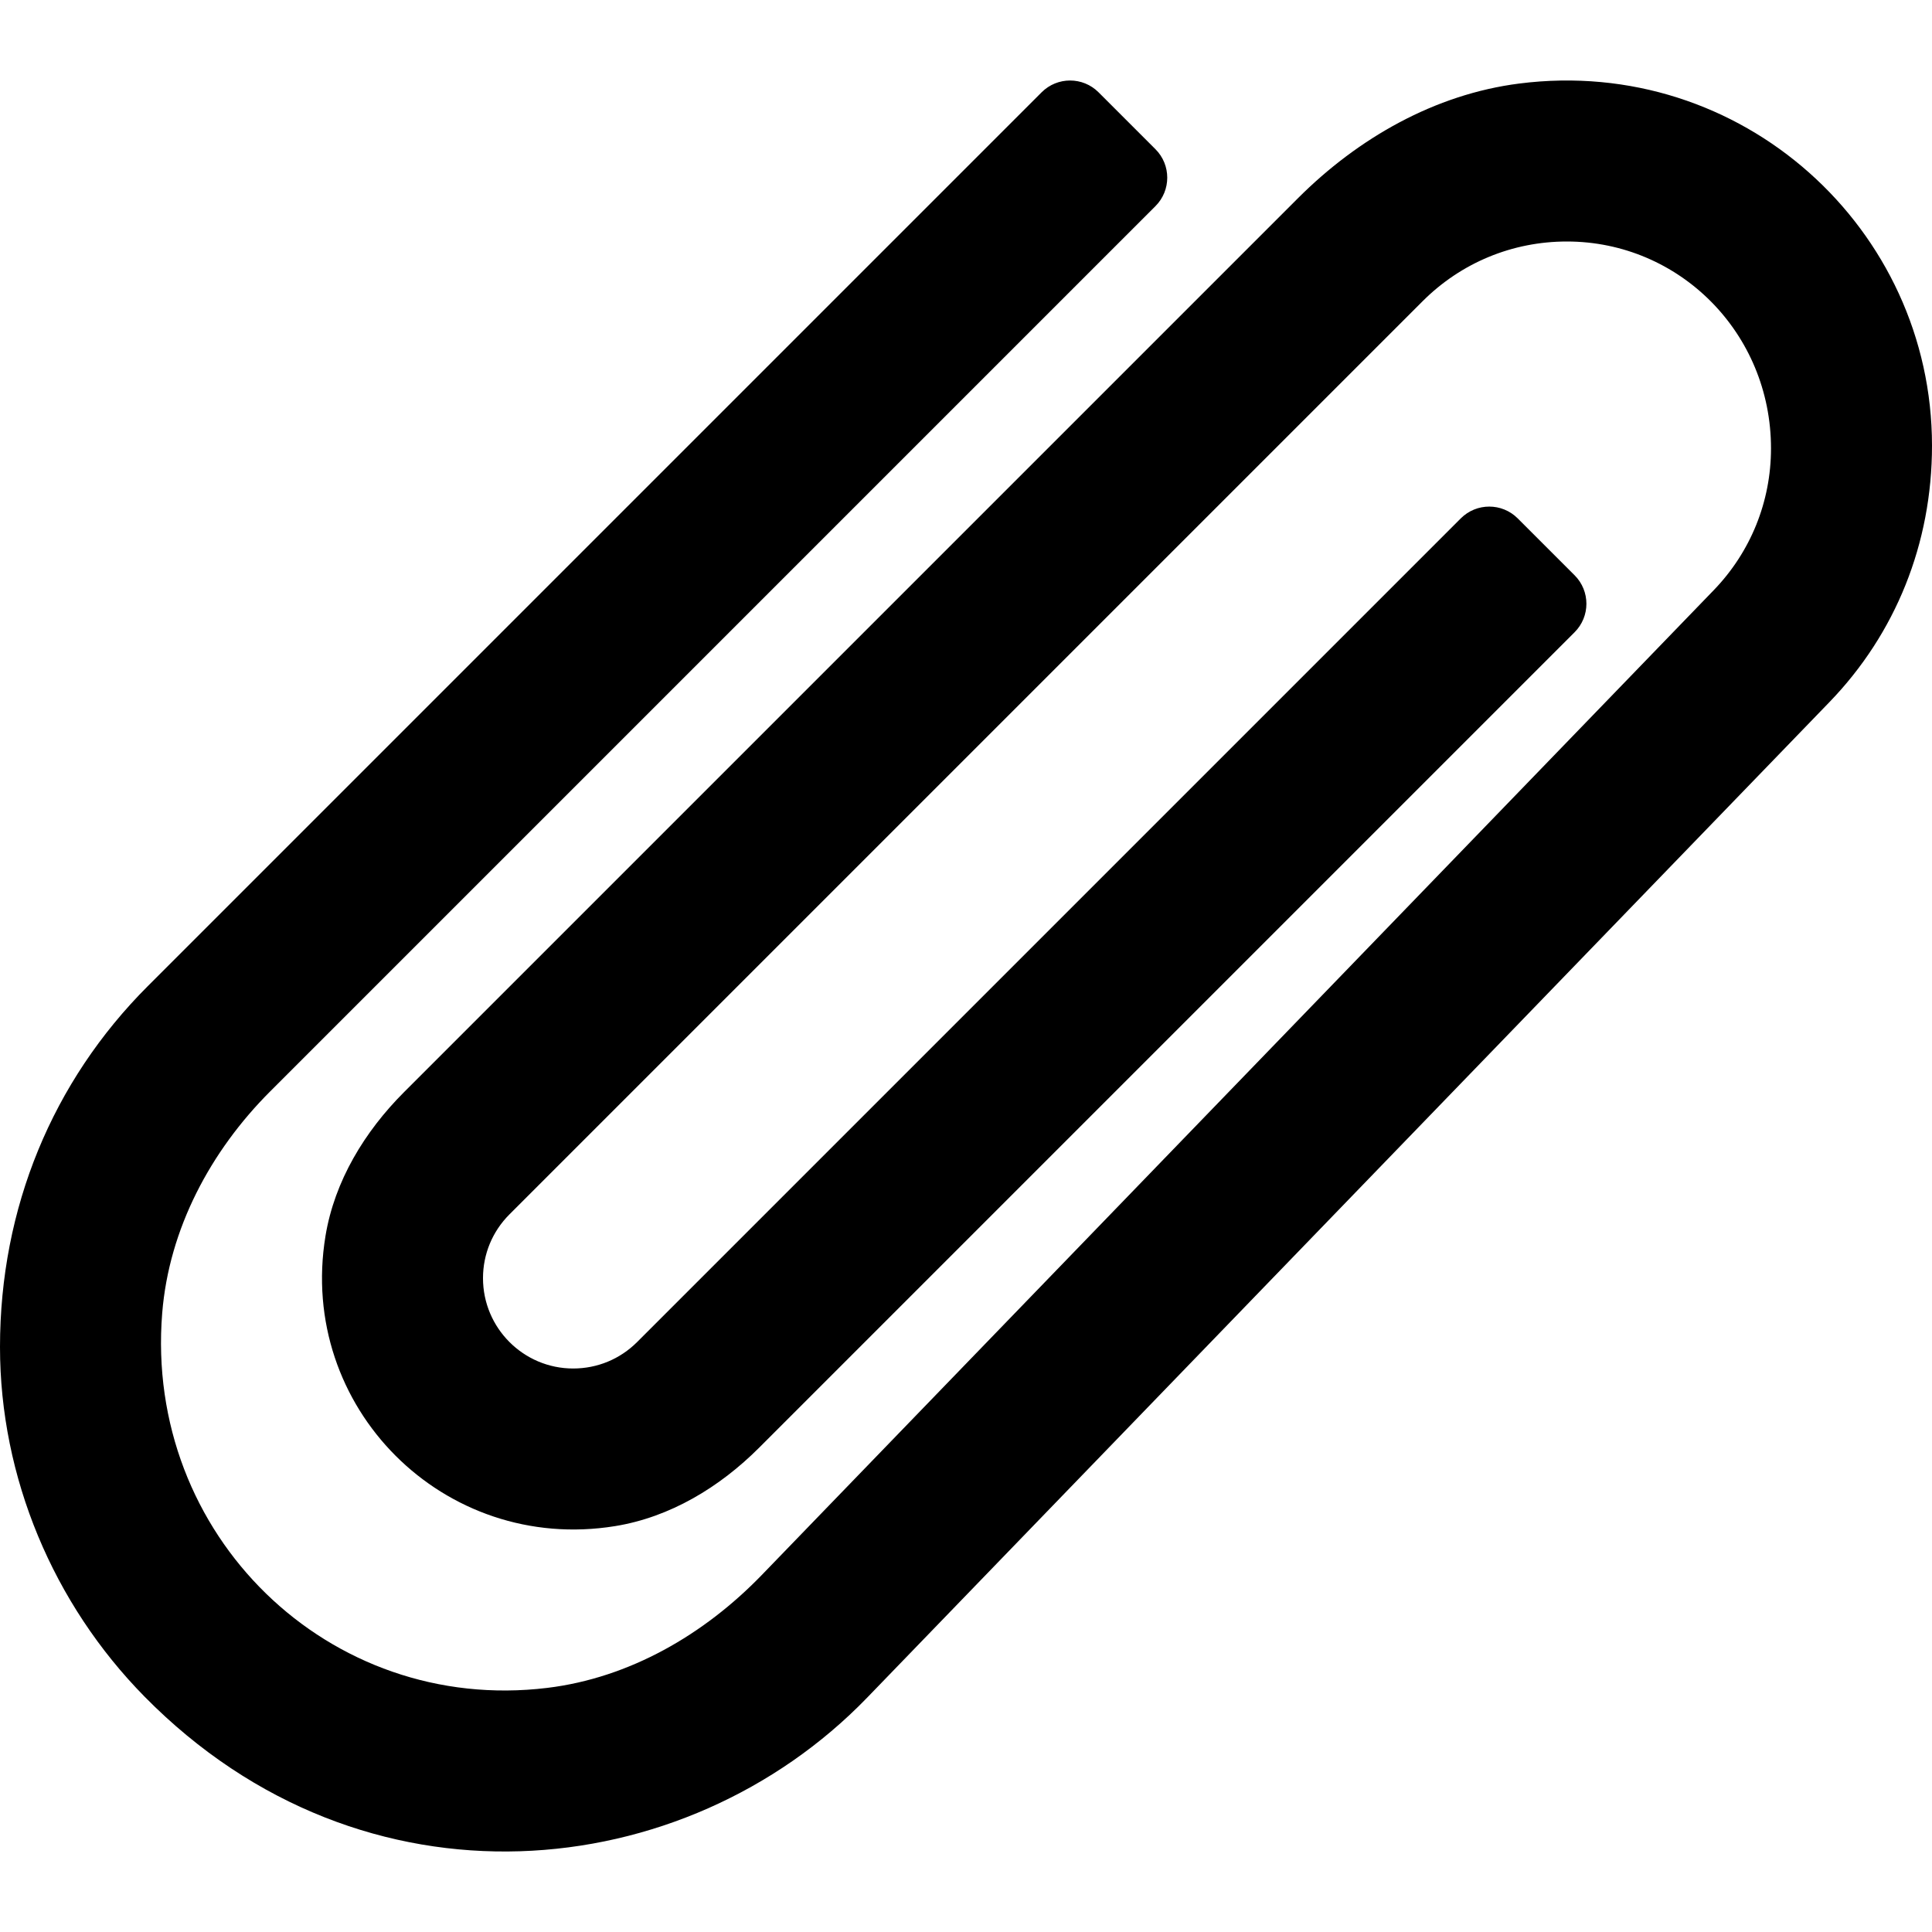 <?xml version="1.0" encoding="iso-8859-1"?>
<!-- Generator: Adobe Illustrator 19.0.0, SVG Export Plug-In . SVG Version: 6.00 Build 0)  -->
<svg version="1.1" id="Layer_1" xmlns="http://www.w3.org/2000/svg" xmlns:xlink="http://www.w3.org/1999/xlink" x="0px" y="0px"
	 viewBox="0 0 512 512" style="enable-background:new 0 0 512 512;" xml:space="preserve">
<g>
	<g>
		<path d="M402.617,22.138c-22.358,2.844-42.713,14.458-58.65,30.395L107.081,289.419c-10.441,10.441-18.426,23.557-20.823,38.128
			c-7.463,45.373,31.354,84.241,76.754,76.888c14.572-2.36,27.703-10.317,38.141-20.755l216.138-216.138
			c4.166-4.166,4.166-10.919,0-15.085l-15.082-15.082c-4.166-4.166-10.919-4.166-15.085,0L168.833,355.667
			c-4.521,4.51-10.531,7-16.938,7c-13.177,0-23.896-10.74-23.896-23.938c0-6.375,2.49-12.375,7-16.896l241.99-241.99
			C387.208,69.625,400.792,64,415.24,64c29.823,0,54.094,24.271,54.094,54.833c0,14.104-5.396,27.458-15.208,37.604L201.889,417.381
			c-15.268,15.794-35.076,27.287-56.884,29.931c-57.832,7.012-106.769-40.495-102.019-99.332
			c1.801-22.307,12.788-42.92,28.613-58.745l234.61-234.61c4.166-4.166,4.166-10.919,0-15.085l-15.082-15.082
			c-4.166-4.166-10.919-4.166-15.085,0L39.156,261.344C13.912,286.588,0.007,320.14,0,356.964
			c-0.006,34.51,14.082,68.053,38.293,92.645c58.148,59.065,143.284,50.156,191.509,0.287l255-263.813
			C502.344,167.948,512,144.063,512,118.094C512,60.587,461.574,14.637,402.617,22.138z"/>
	</g>
</g>
<g>
</g>
<g>
</g>
<g>
</g>
<g>
</g>
<g>
</g>
<g>
</g>
<g>
</g>
<g>
</g>
<g>
</g>
<g>
</g>
<g>
</g>
<g>
</g>
<g>
</g>
<g>
</g>
<g>
</g>
</svg>
